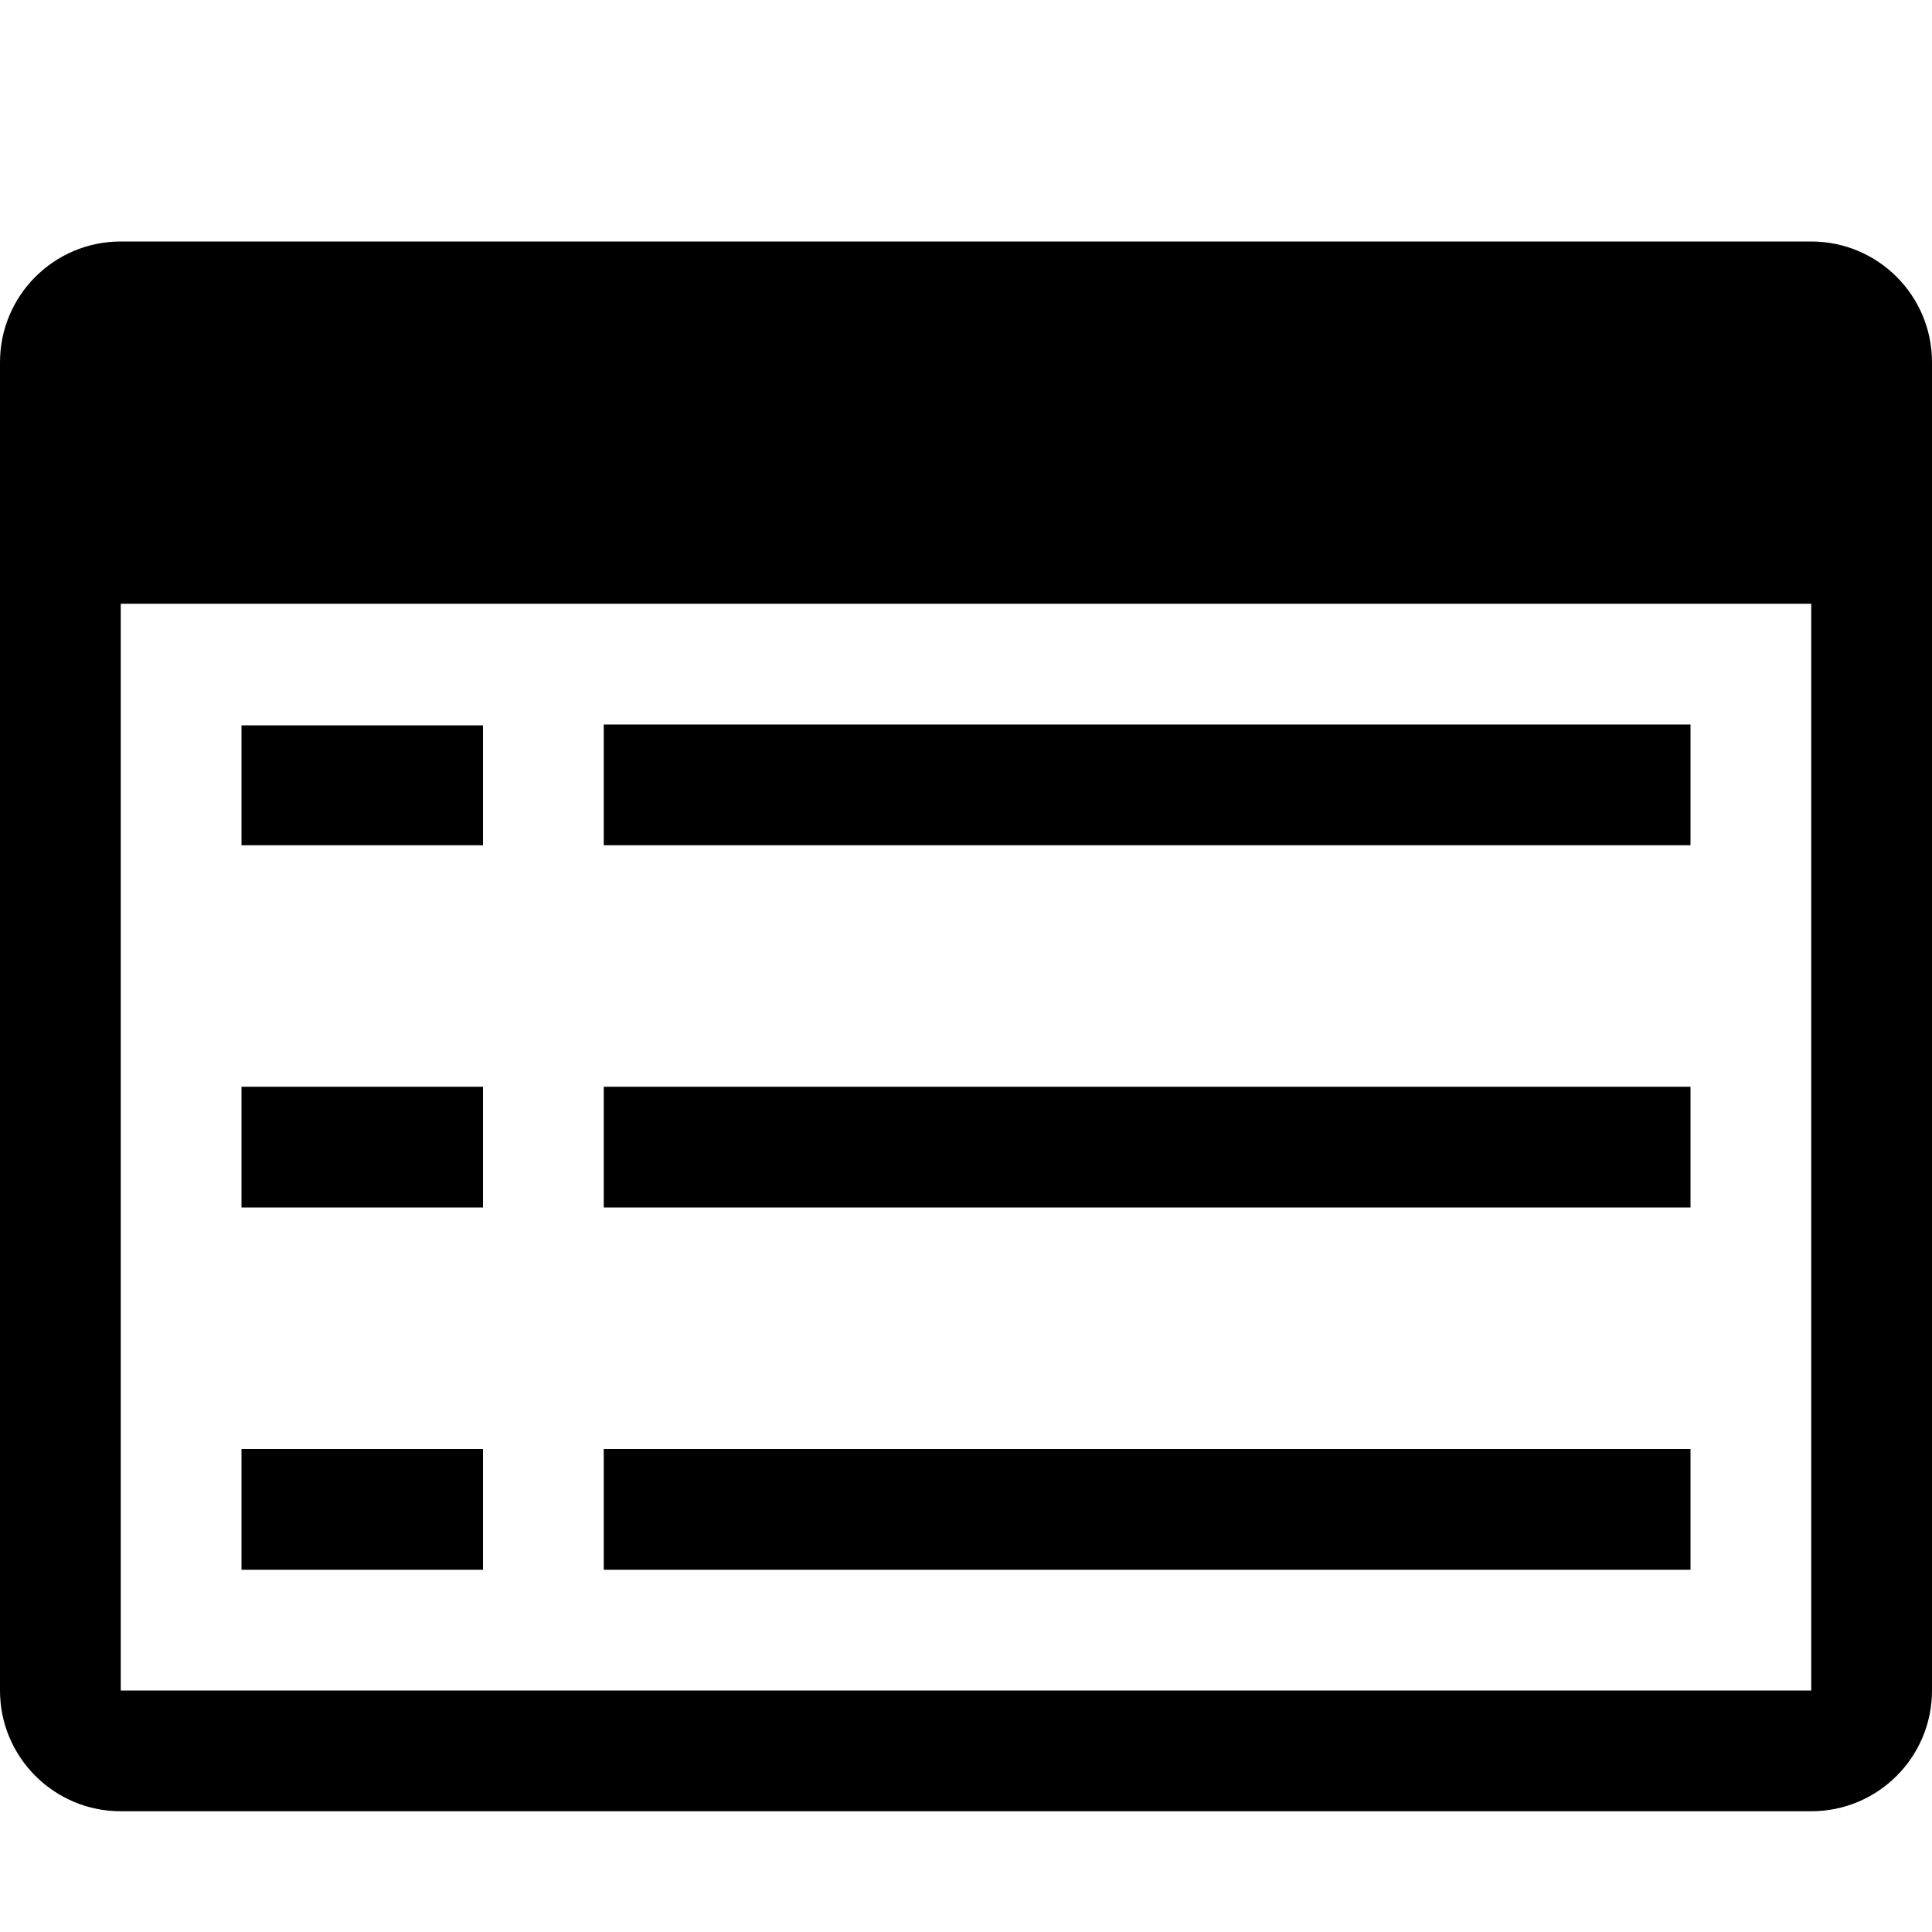 <?xml version="1.0" encoding="iso-8859-1"?>
<!-- Generator: Adobe Illustrator 17.0.2, SVG Export Plug-In . SVG Version: 6.00 Build 0)  -->
<!DOCTYPE svg PUBLIC "-//W3C//DTD SVG 1.1//EN" "http://www.w3.org/Graphics/SVG/1.1/DTD/svg11.dtd">
<svg version="1.1" id="Layer_2" xmlns="http://www.w3.org/2000/svg" xmlns:xlink="http://www.w3.org/1999/xlink" x="0px" y="0px"
	 width="32px" height="32px" viewBox="-495.5 400.5 32 32" style="enable-background:new -495.5 400.5 32 32;" xml:space="preserve"
	>
<rect x="-491.5" y="412.514" width="4" height="1.986"/>
<rect x="-491.5" y="418.5" width="4" height="2"/>
<rect x="-491.5" y="424.5" width="4" height="2"/>
<rect x="-485.5" y="424.5" width="18" height="2"/>
<rect x="-485.5" y="418.5" width="18" height="2"/>
<rect x="-485.5" y="412.5" width="18" height="2"/>
<path d="M-465.5,404.5h-28c-1.105,0-2,0.895-2,2v22c0,1.105,0.895,2,2,2h28c1.105,0,2-0.895,2-2v-22
	C-463.5,405.395-464.395,404.5-465.5,404.5z M-465.5,428.5h-28v-18h28V428.5z"/>
</svg>
